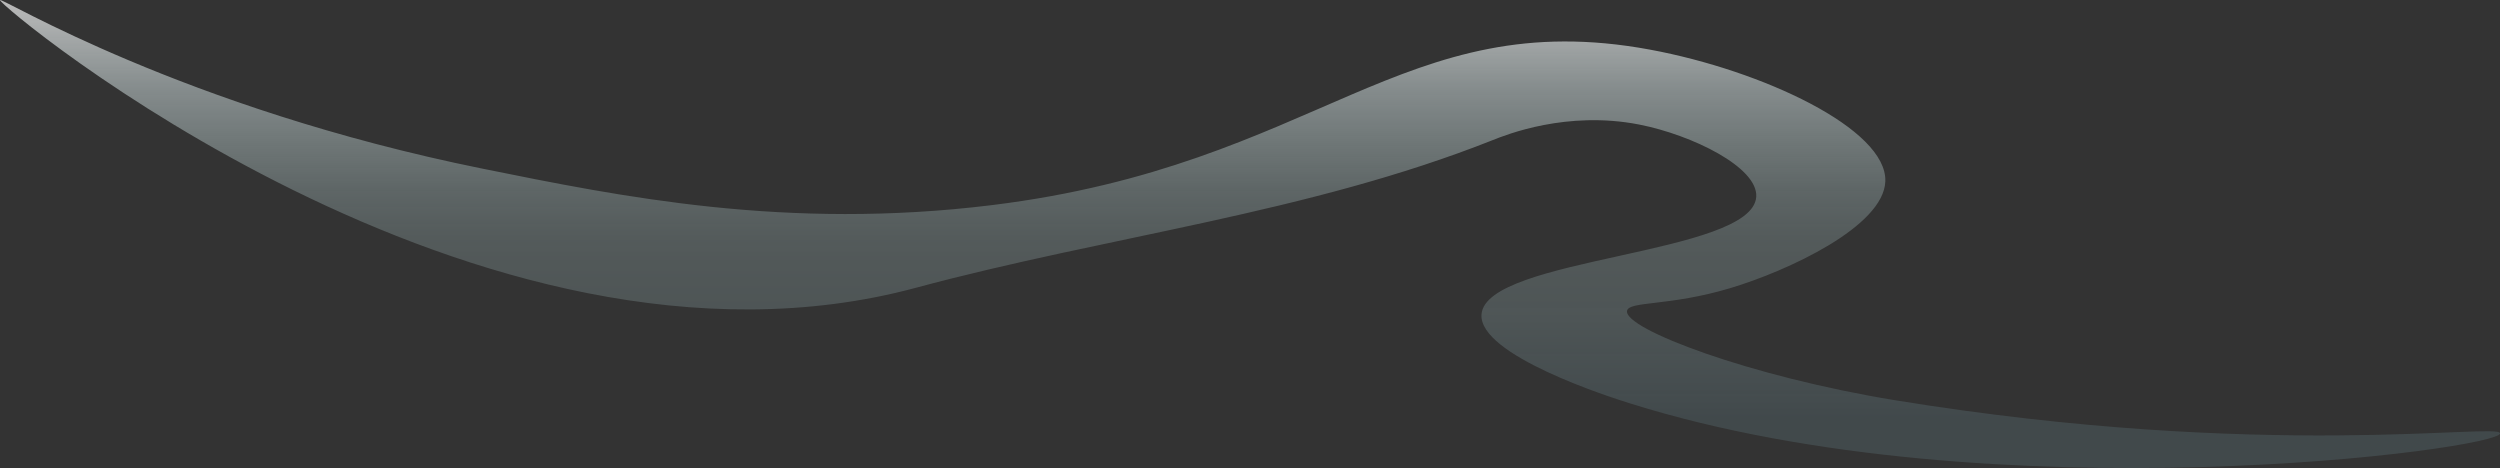<svg xmlns="http://www.w3.org/2000/svg" xmlns:xlink="http://www.w3.org/1999/xlink" viewBox="0 0 2696.7 504.85"><rect x="0" y="0" width="2696.7" height="504.85" fill="#333333" stroke="none"/><defs><style>.cls-1{opacity:0.66;fill:url(#linear-gradient);}</style><linearGradient id="linear-gradient" x1="1348.35" y1="-52.9" x2="1348.35" y2="647.27" gradientUnits="userSpaceOnUse"><stop offset="0.08" stop-color="#fff"/><stop offset="0.12" stop-color="#f8fdfd" stop-opacity="0.91"/><stop offset="0.21" stop-color="#e9f8f9" stop-opacity="0.69"/><stop offset="0.3" stop-color="#def5f5" stop-opacity="0.52"/><stop offset="0.37" stop-color="#d5f2f3" stop-opacity="0.4"/><stop offset="0.43" stop-color="#d0f1f2" stop-opacity="0.33"/><stop offset="0.47" stop-color="#cef0f1" stop-opacity="0.3"/><stop offset="0.56" stop-color="#c6ecf0" stop-opacity="0.28"/><stop offset="0.67" stop-color="#aee1ee" stop-opacity="0.23"/><stop offset="0.72" stop-color="#9fdaec" stop-opacity="0.2"/></linearGradient></defs><g id="Layer_2" data-name="Layer 2"><g id="BG"><path class="cls-1" d="M0,.07C1.45-3.2,196,116.34,520.8,182c148.54,30,327.08,66.64,549.32,39.24C1422.63,177.77,1512.19,3.92,1780,53.57c121,22.44,255.72,85.51,253.66,142.07-1.77,48.71-105.12,96.51-167.09,115.11-66.24,19.88-109.79,13.77-111.54,24.62-3.13,19.49,132.48,70.75,288.93,96.31,399.68,65.29,651.55,24.13,652.77,35.67,1.81,17-546.39,90.83-938.13-32.11-21.47-6.73-164.27-52.13-160.52-96.31,5.25-61.77,292.17-63.73,296.34-126.58,2.11-31.84-69.18-66.79-126.24-78-78.2-15.33-143.82,11.16-157.81,16.71-199,79-415.51,103.63-622.25,159.32C516.12,437.53-2.44,5.59,0,.07Z"/></g></g></svg>